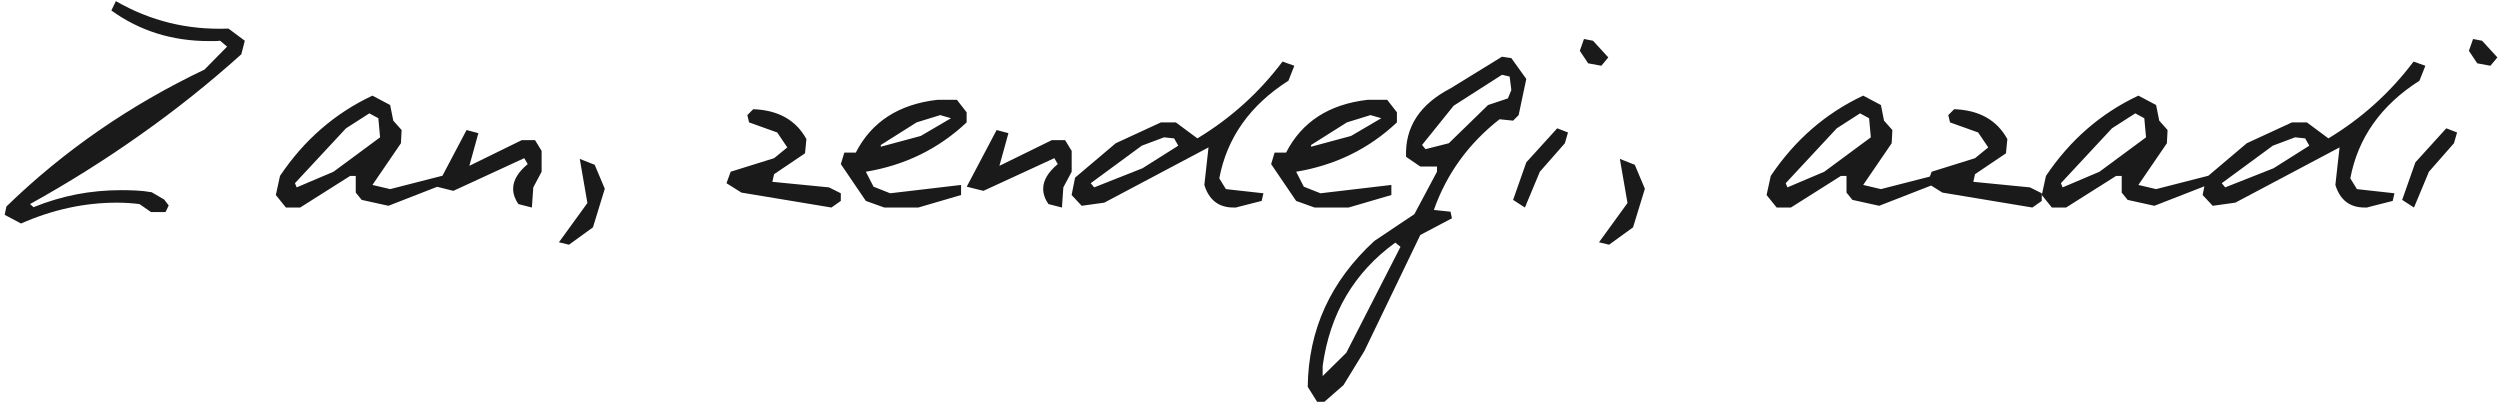 <svg width="259" height="42" viewBox="0 0 259 42" fill="none" xmlns="http://www.w3.org/2000/svg">
<path d="M25.361 4.22L25.001 5.624C21.665 8.624 18.173 11.408 14.525 13.976C10.901 16.544 7.097 18.932 3.113 21.14L3.473 21.464C4.961 20.864 6.449 20.42 7.937 20.132C9.449 19.844 10.985 19.7 12.545 19.7C13.049 19.7 13.565 19.712 14.093 19.736C14.621 19.76 15.161 19.82 15.713 19.916L17.009 20.672L17.477 21.284L17.153 21.968H15.641L14.453 21.14C14.045 21.092 13.649 21.056 13.265 21.032C12.881 21.008 12.497 20.996 12.113 20.996C8.753 20.996 5.441 21.716 2.177 23.156L0.485 22.256L0.665 21.392C6.593 15.632 13.433 10.904 21.185 7.208L23.525 4.832L22.805 4.22C22.589 4.244 22.385 4.256 22.193 4.256C22.001 4.256 21.821 4.256 21.653 4.256C17.837 4.256 14.465 3.2 11.537 1.088L12.005 0.116C15.581 2.18 19.469 3.128 23.669 2.96L25.361 4.22ZM40.42 10.88L40.744 12.5L41.608 13.472L41.536 14.84L38.584 19.16L40.42 19.592L46.468 18.044L45.784 19.16L40.24 21.32L37.468 20.708L36.856 19.952V18.224H36.28L31.096 21.5H29.62L28.576 20.204L29.008 18.224C31.504 14.504 34.696 11.732 38.584 9.908L40.42 10.88ZM35.848 13.292L30.556 18.98L30.736 19.412L34.552 17.792L39.376 14.228L39.196 12.248L38.26 11.744L35.848 13.292ZM49.56 13.796L48.624 17.18L54.06 14.516H55.428L56.112 15.632V17.792L55.248 19.412L55.104 21.5L53.7 21.14C53.34 20.612 53.16 20.084 53.16 19.556C53.16 18.692 53.664 17.84 54.672 17L54.312 16.388L46.968 19.772L45.24 19.34L48.336 13.472L49.56 13.796ZM60.063 16.46L61.611 17.072L62.656 19.556L61.431 23.552L58.947 25.352L57.904 25.1L60.855 21.032L60.063 16.46ZM83.4 15.884L80.196 18.044L80.016 18.836L85.884 19.412L87.108 20.024V20.816L86.136 21.5L76.812 19.952L75.264 18.98L75.696 17.792L80.196 16.388L81.564 15.272L80.52 13.724L77.604 12.68L77.424 11.924L78.036 11.312C80.628 11.408 82.464 12.44 83.544 14.408L83.4 15.884ZM99.135 10.34L100.143 11.636V12.68C97.239 15.416 93.759 17.12 89.703 17.792L90.495 19.34L92.223 20.024L99.567 19.16V20.204L95.139 21.5H91.611L89.703 20.816L87.111 17L87.471 15.812H88.659C90.291 12.62 93.111 10.796 97.119 10.34H99.135ZM94.959 12.68L91.251 15.02V15.2L95.391 14.084L98.523 12.248L97.407 11.924L94.959 12.68ZM104.474 13.796L103.538 17.18L108.974 14.516H110.342L111.026 15.632V17.792L110.162 19.412L110.018 21.5L108.614 21.14C108.254 20.612 108.074 20.084 108.074 19.556C108.074 18.692 108.578 17.84 109.586 17L109.226 16.388L101.882 19.772L100.154 19.34L103.25 13.472L104.474 13.796ZM134.094 6.812L133.482 8.36C129.498 10.904 127.11 14.276 126.318 18.476L127.002 19.592L130.89 20.024L130.71 20.816L128.298 21.428C128.202 21.452 128.118 21.476 128.046 21.5C127.974 21.5 127.89 21.5 127.794 21.5C126.258 21.5 125.25 20.72 124.77 19.16L125.202 15.272L114.402 20.996L112.062 21.32L111.018 20.204L111.378 18.404L115.59 14.84L120.27 12.68H121.818L124.05 14.336C127.506 12.248 130.446 9.596 132.87 6.38L134.094 6.812ZM118.29 15.092L112.998 18.98L113.358 19.412L118.362 17.432L122.07 15.092L121.638 14.336L120.594 14.228L118.29 15.092ZM143.713 10.34L144.721 11.636V12.68C141.817 15.416 138.337 17.12 134.281 17.792L135.073 19.34L136.801 20.024L144.145 19.16V20.204L139.717 21.5H136.189L134.281 20.816L131.689 17L132.049 15.812H133.237C134.869 12.62 137.689 10.796 141.697 10.34H143.713ZM139.537 12.68L135.829 15.02V15.2L139.969 14.084L143.101 12.248L141.985 11.924L139.537 12.68ZM156.576 6.02L158.124 8.18L157.332 11.924L156.756 12.5L155.352 12.356C152.136 14.876 149.868 18.008 148.548 21.752L150.276 21.932L150.42 22.616L147.144 24.344L141.348 36.368L139.188 39.896L137.208 41.624H136.452L135.48 40.076C135.552 34.148 137.856 29.108 142.392 24.956L146.532 22.184L148.872 17.792V17.252H147.144L145.668 16.244C145.548 13.172 147.084 10.808 150.276 9.152L155.604 5.876L156.576 6.02ZM137.028 38.96L139.476 36.548L145.092 25.568L144.552 25.136C140.28 28.232 137.772 32.492 137.028 37.916V38.96ZM150.6 10.952L147.324 15.02L147.684 15.452L150.096 14.84L154.164 10.88L156.216 10.196L156.576 9.332L156.396 7.928L155.604 7.748L150.6 10.952ZM161.328 13.292L162.444 13.724L162.12 14.84L159.528 17.792L157.98 21.5L156.756 20.708L158.124 16.82L161.328 13.292ZM164.1 4.04L165.036 4.22L166.62 5.948L165.9 6.812L164.532 6.56L163.668 5.264L164.1 4.04ZM167.817 16.46L169.365 17.072L170.409 19.556L169.185 23.552L166.701 25.352L165.657 25.1L168.609 21.032L167.817 16.46ZM194.862 10.88L195.186 12.5L196.05 13.472L195.978 14.84L193.026 19.16L194.862 19.592L200.91 18.044L200.226 19.16L194.682 21.32L191.91 20.708L191.298 19.952V18.224H190.722L185.538 21.5H184.062L183.018 20.204L183.45 18.224C185.946 14.504 189.138 11.732 193.026 9.908L194.862 10.88ZM190.29 13.292L184.998 18.98L185.178 19.412L188.994 17.792L193.818 14.228L193.638 12.248L192.702 11.744L190.29 13.292ZM207.818 15.884L204.614 18.044L204.434 18.836L210.302 19.412L211.526 20.024V20.816L210.554 21.5L201.23 19.952L199.682 18.98L200.114 17.792L204.614 16.388L205.982 15.272L204.938 13.724L202.022 12.68L201.842 11.924L202.454 11.312C205.046 11.408 206.882 12.44 207.962 14.408L207.818 15.884ZM223.373 10.88L223.697 12.5L224.561 13.472L224.489 14.84L221.537 19.16L223.373 19.592L229.421 18.044L228.737 19.16L223.193 21.32L220.421 20.708L219.809 19.952V18.224H219.233L214.049 21.5H212.573L211.529 20.204L211.961 18.224C214.457 14.504 217.649 11.732 221.537 9.908L223.373 10.88ZM218.801 13.292L213.509 18.98L213.689 19.412L217.505 17.792L222.329 14.228L222.149 12.248L221.213 11.744L218.801 13.292ZM251.269 6.812L250.657 8.36C246.673 10.904 244.285 14.276 243.493 18.476L244.177 19.592L248.065 20.024L247.885 20.816L245.473 21.428C245.377 21.452 245.293 21.476 245.221 21.5C245.149 21.5 245.065 21.5 244.969 21.5C243.433 21.5 242.425 20.72 241.945 19.16L242.377 15.272L231.577 20.996L229.237 21.32L228.193 20.204L228.553 18.404L232.765 14.84L237.445 12.68H238.993L241.225 14.336C244.681 12.248 247.621 9.596 250.045 6.38L251.269 6.812ZM235.465 15.092L230.173 18.98L230.533 19.412L235.537 17.432L239.245 15.092L238.813 14.336L237.769 14.228L235.465 15.092ZM253.437 13.292L254.553 13.724L254.229 14.84L251.637 17.792L250.089 21.5L248.865 20.708L250.233 16.82L253.437 13.292ZM256.209 4.04L257.145 4.22L258.729 5.948L258.009 6.812L256.641 6.56L255.777 5.264L256.209 4.04Z" fill="#1A1A1A"/>
</svg>
